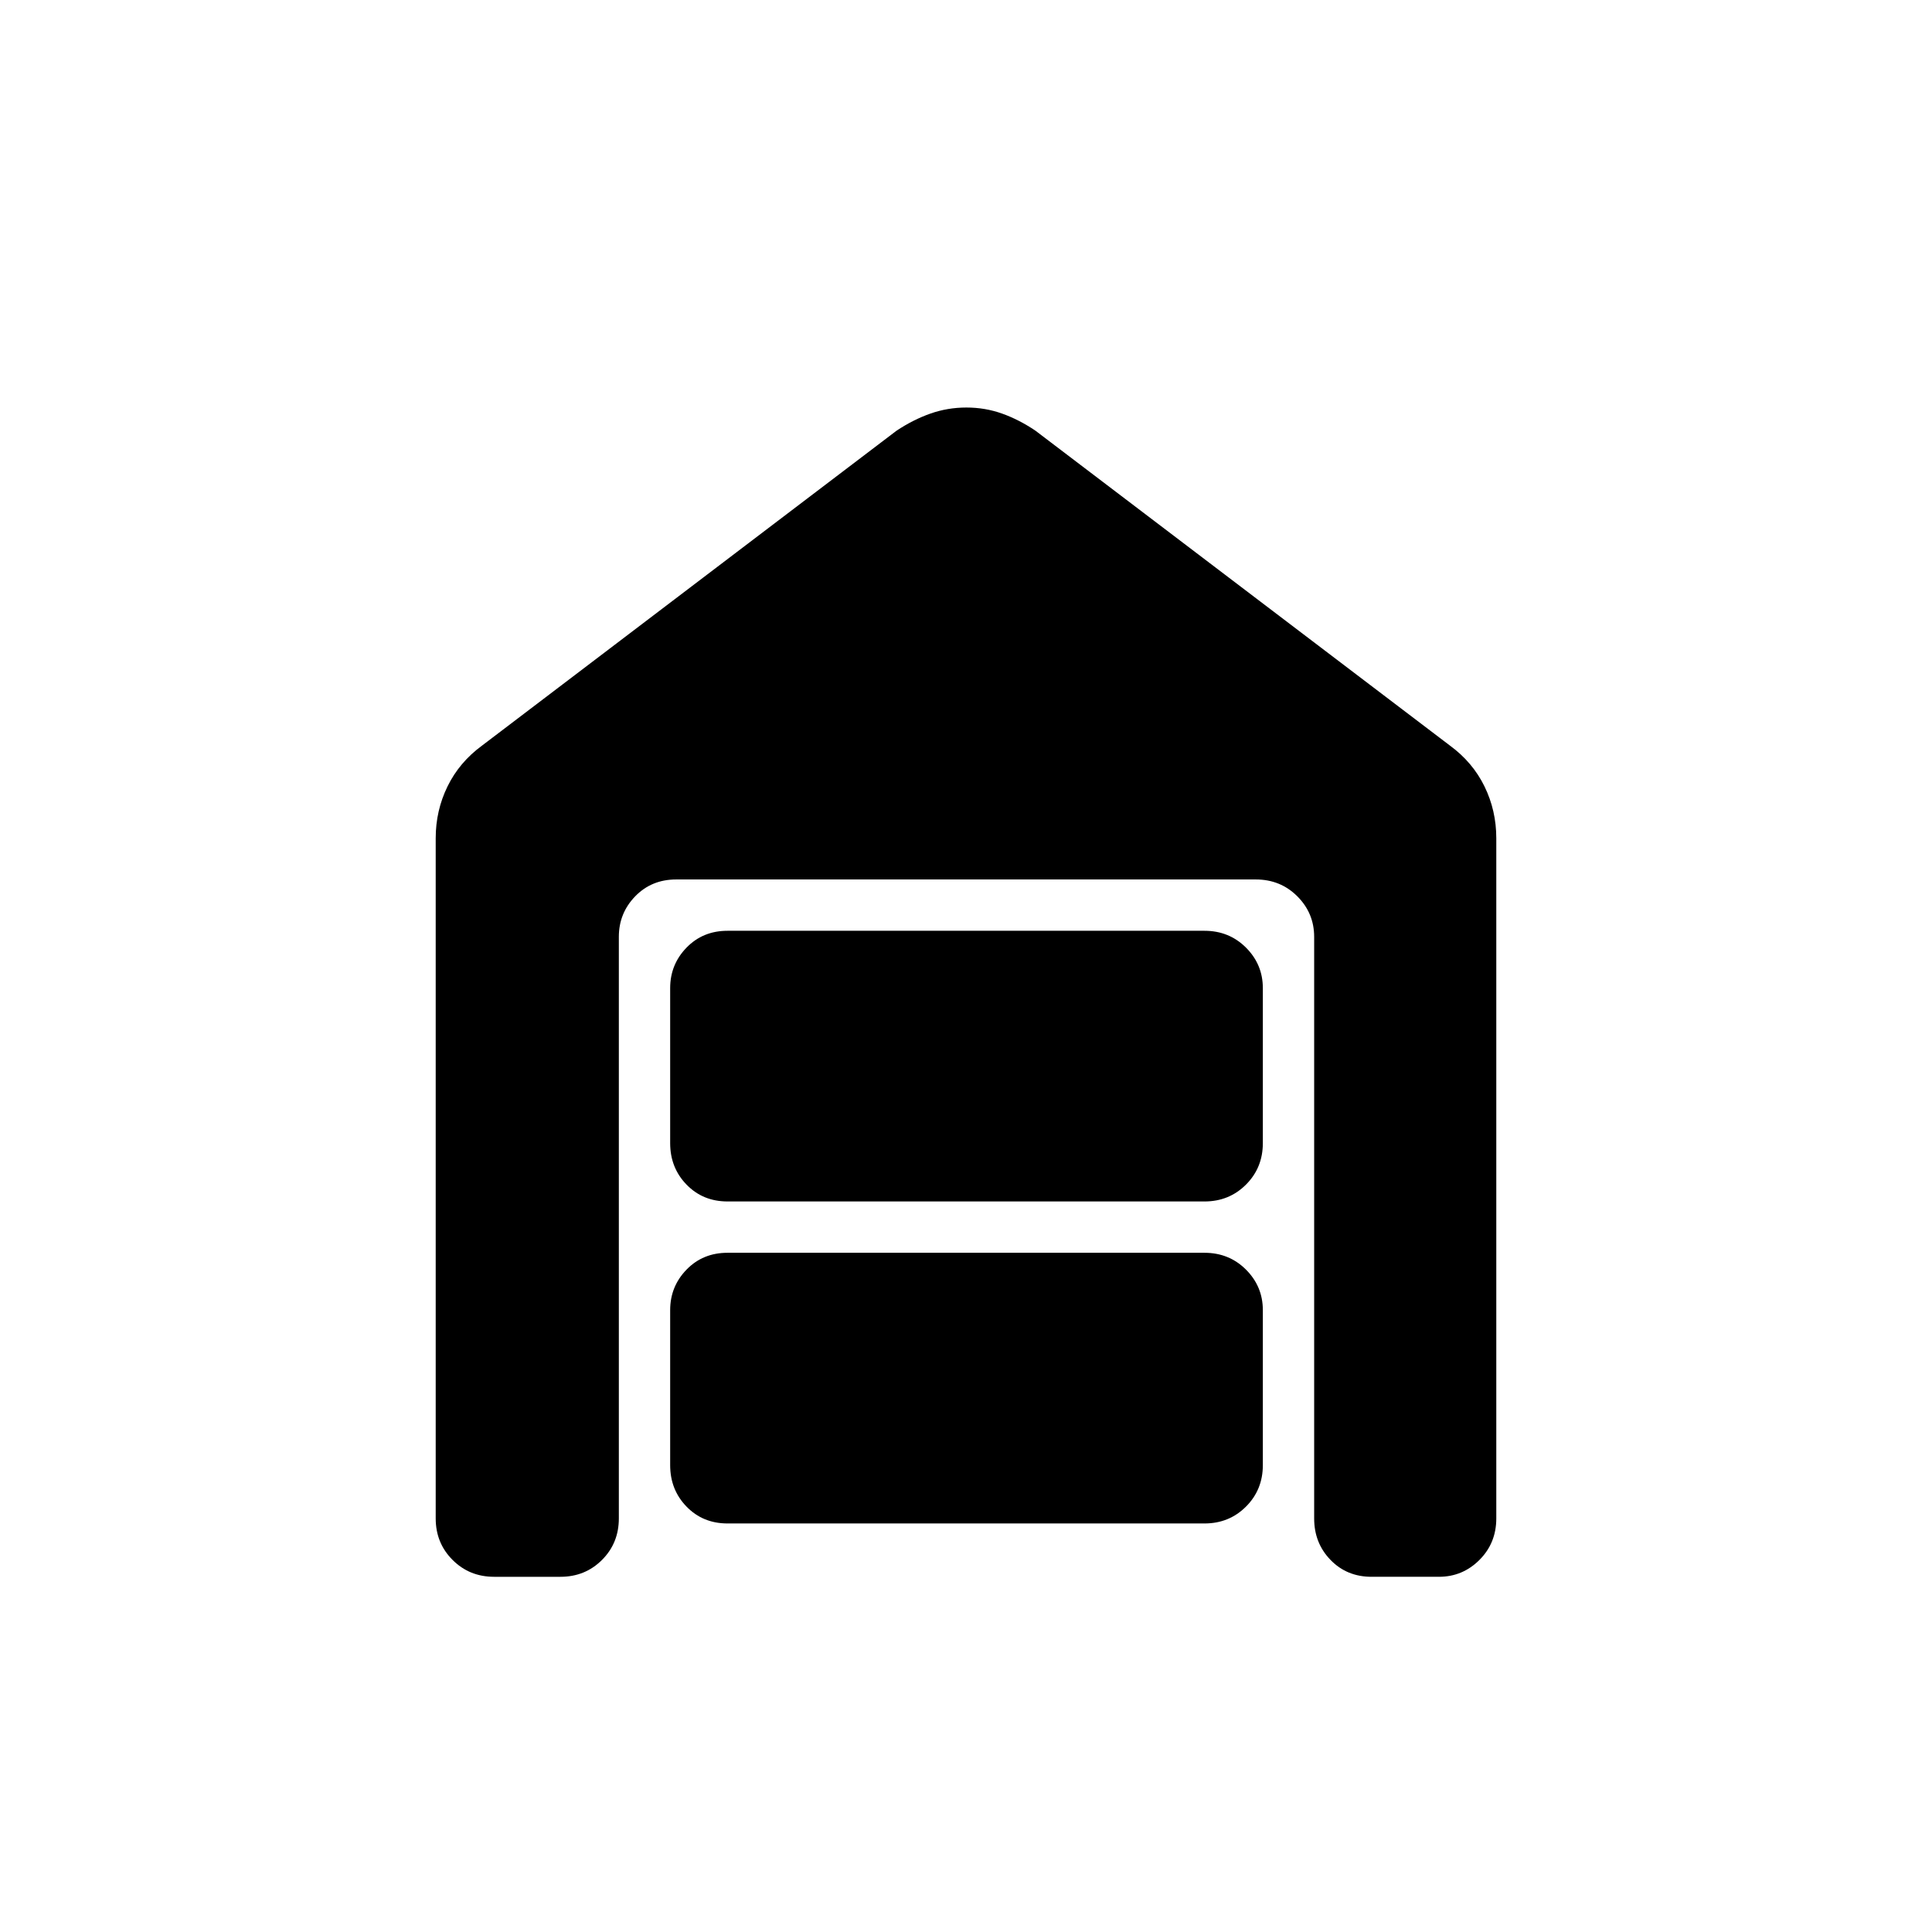 <svg xmlns="http://www.w3.org/2000/svg" height="24" viewBox="0 -960 960 960" width="24"><path d="M245.5-176.5q-12.25 0-20.62-8.38-8.38-8.37-8.38-20.62v-338q0-13.75 5.88-25.75 5.87-12 17.12-20.25l206-156.5q8.3-5.5 16.84-8.5 8.55-3 17.86-3 9.3 0 17.71 3 8.42 3 16.59 8.5l206 156.5q11.25 8.25 17.13 20.25 5.87 12 5.87 25.75v338q0 12.25-8.37 20.62-8.38 8.38-20.13 8.38h-33.5q-12.25 0-20.37-8.38-8.13-8.37-8.13-20.62v-289q0-11.75-8.37-20.13Q636.25-523 624-523H336q-12.25 0-20.37 8.37-8.13 8.38-8.13 20.13v289q0 12.25-8.37 20.62-8.38 8.38-20.63 8.38h-33Zm116-26.5q-12.25 0-20.37-8.38Q333-219.75 333-232v-77q0-11.75 8.13-20.13 8.12-8.37 20.37-8.37h237q12.25 0 20.63 8.37 8.37 8.38 8.37 20.13v77q0 12.25-8.37 20.62-8.38 8.38-20.63 8.38h-237Zm0-160q-12.25 0-20.37-8.38Q333-379.75 333-392v-77q0-11.75 8.13-20.13 8.12-8.37 20.37-8.37h237q12.25 0 20.63 8.37 8.37 8.38 8.37 20.13v77q0 12.25-8.37 20.62-8.38 8.38-20.63 8.38h-237Z"/></svg>